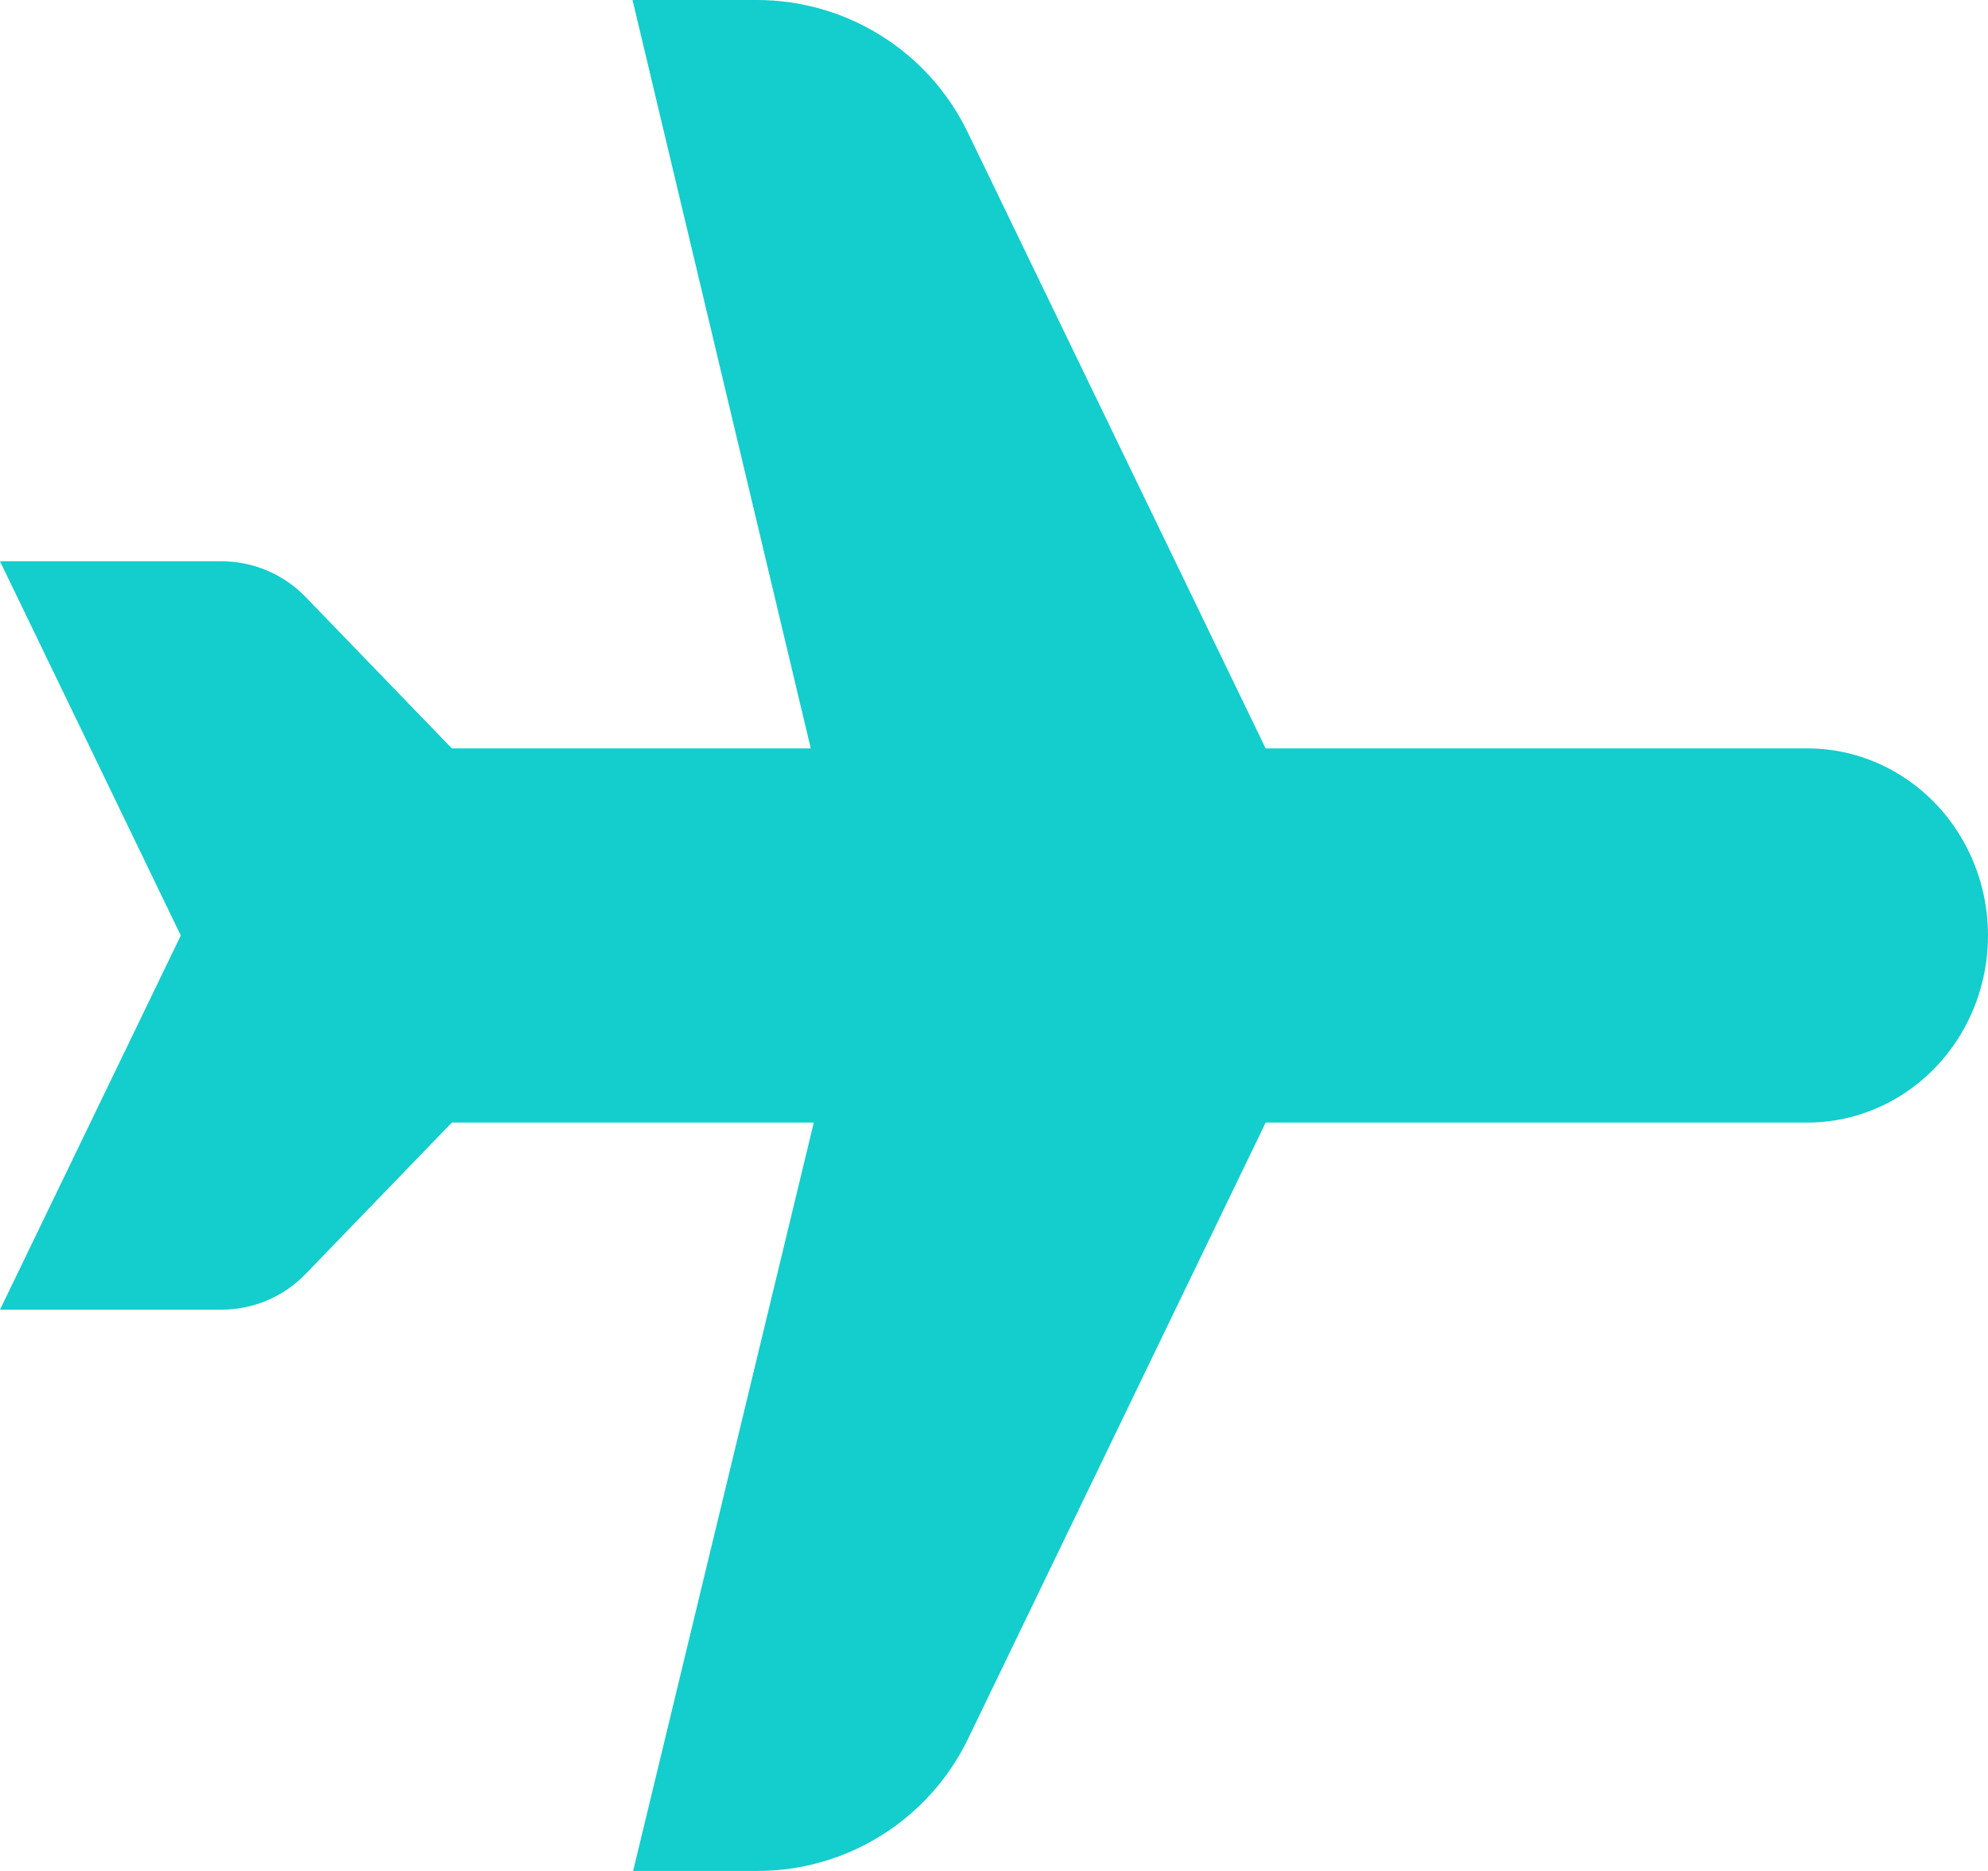 <svg width="17" height="16" viewBox="0 0 17 16" fill="none" xmlns="http://www.w3.org/2000/svg">
<path d="M8.274 1.129C7.94 0.439 7.24 0 6.473 0H5.409L6.933 6.4L3.864 6.4L2.613 5.105C2.425 4.91 2.165 4.8 1.894 4.8H0L1.546 8L0 11.2H1.894C2.165 11.2 2.425 11.09 2.613 10.895L3.864 9.6H6.959L5.414 16H6.477C7.244 16 7.944 15.561 8.278 14.87L10.823 9.6L15.455 9.6C16.007 9.6 16.517 9.295 16.793 8.8C17.069 8.305 17.069 7.695 16.793 7.2C16.517 6.705 16.007 6.4 15.455 6.4H10.823L8.274 1.129Z" fill="#14CDCD"/>
</svg>
